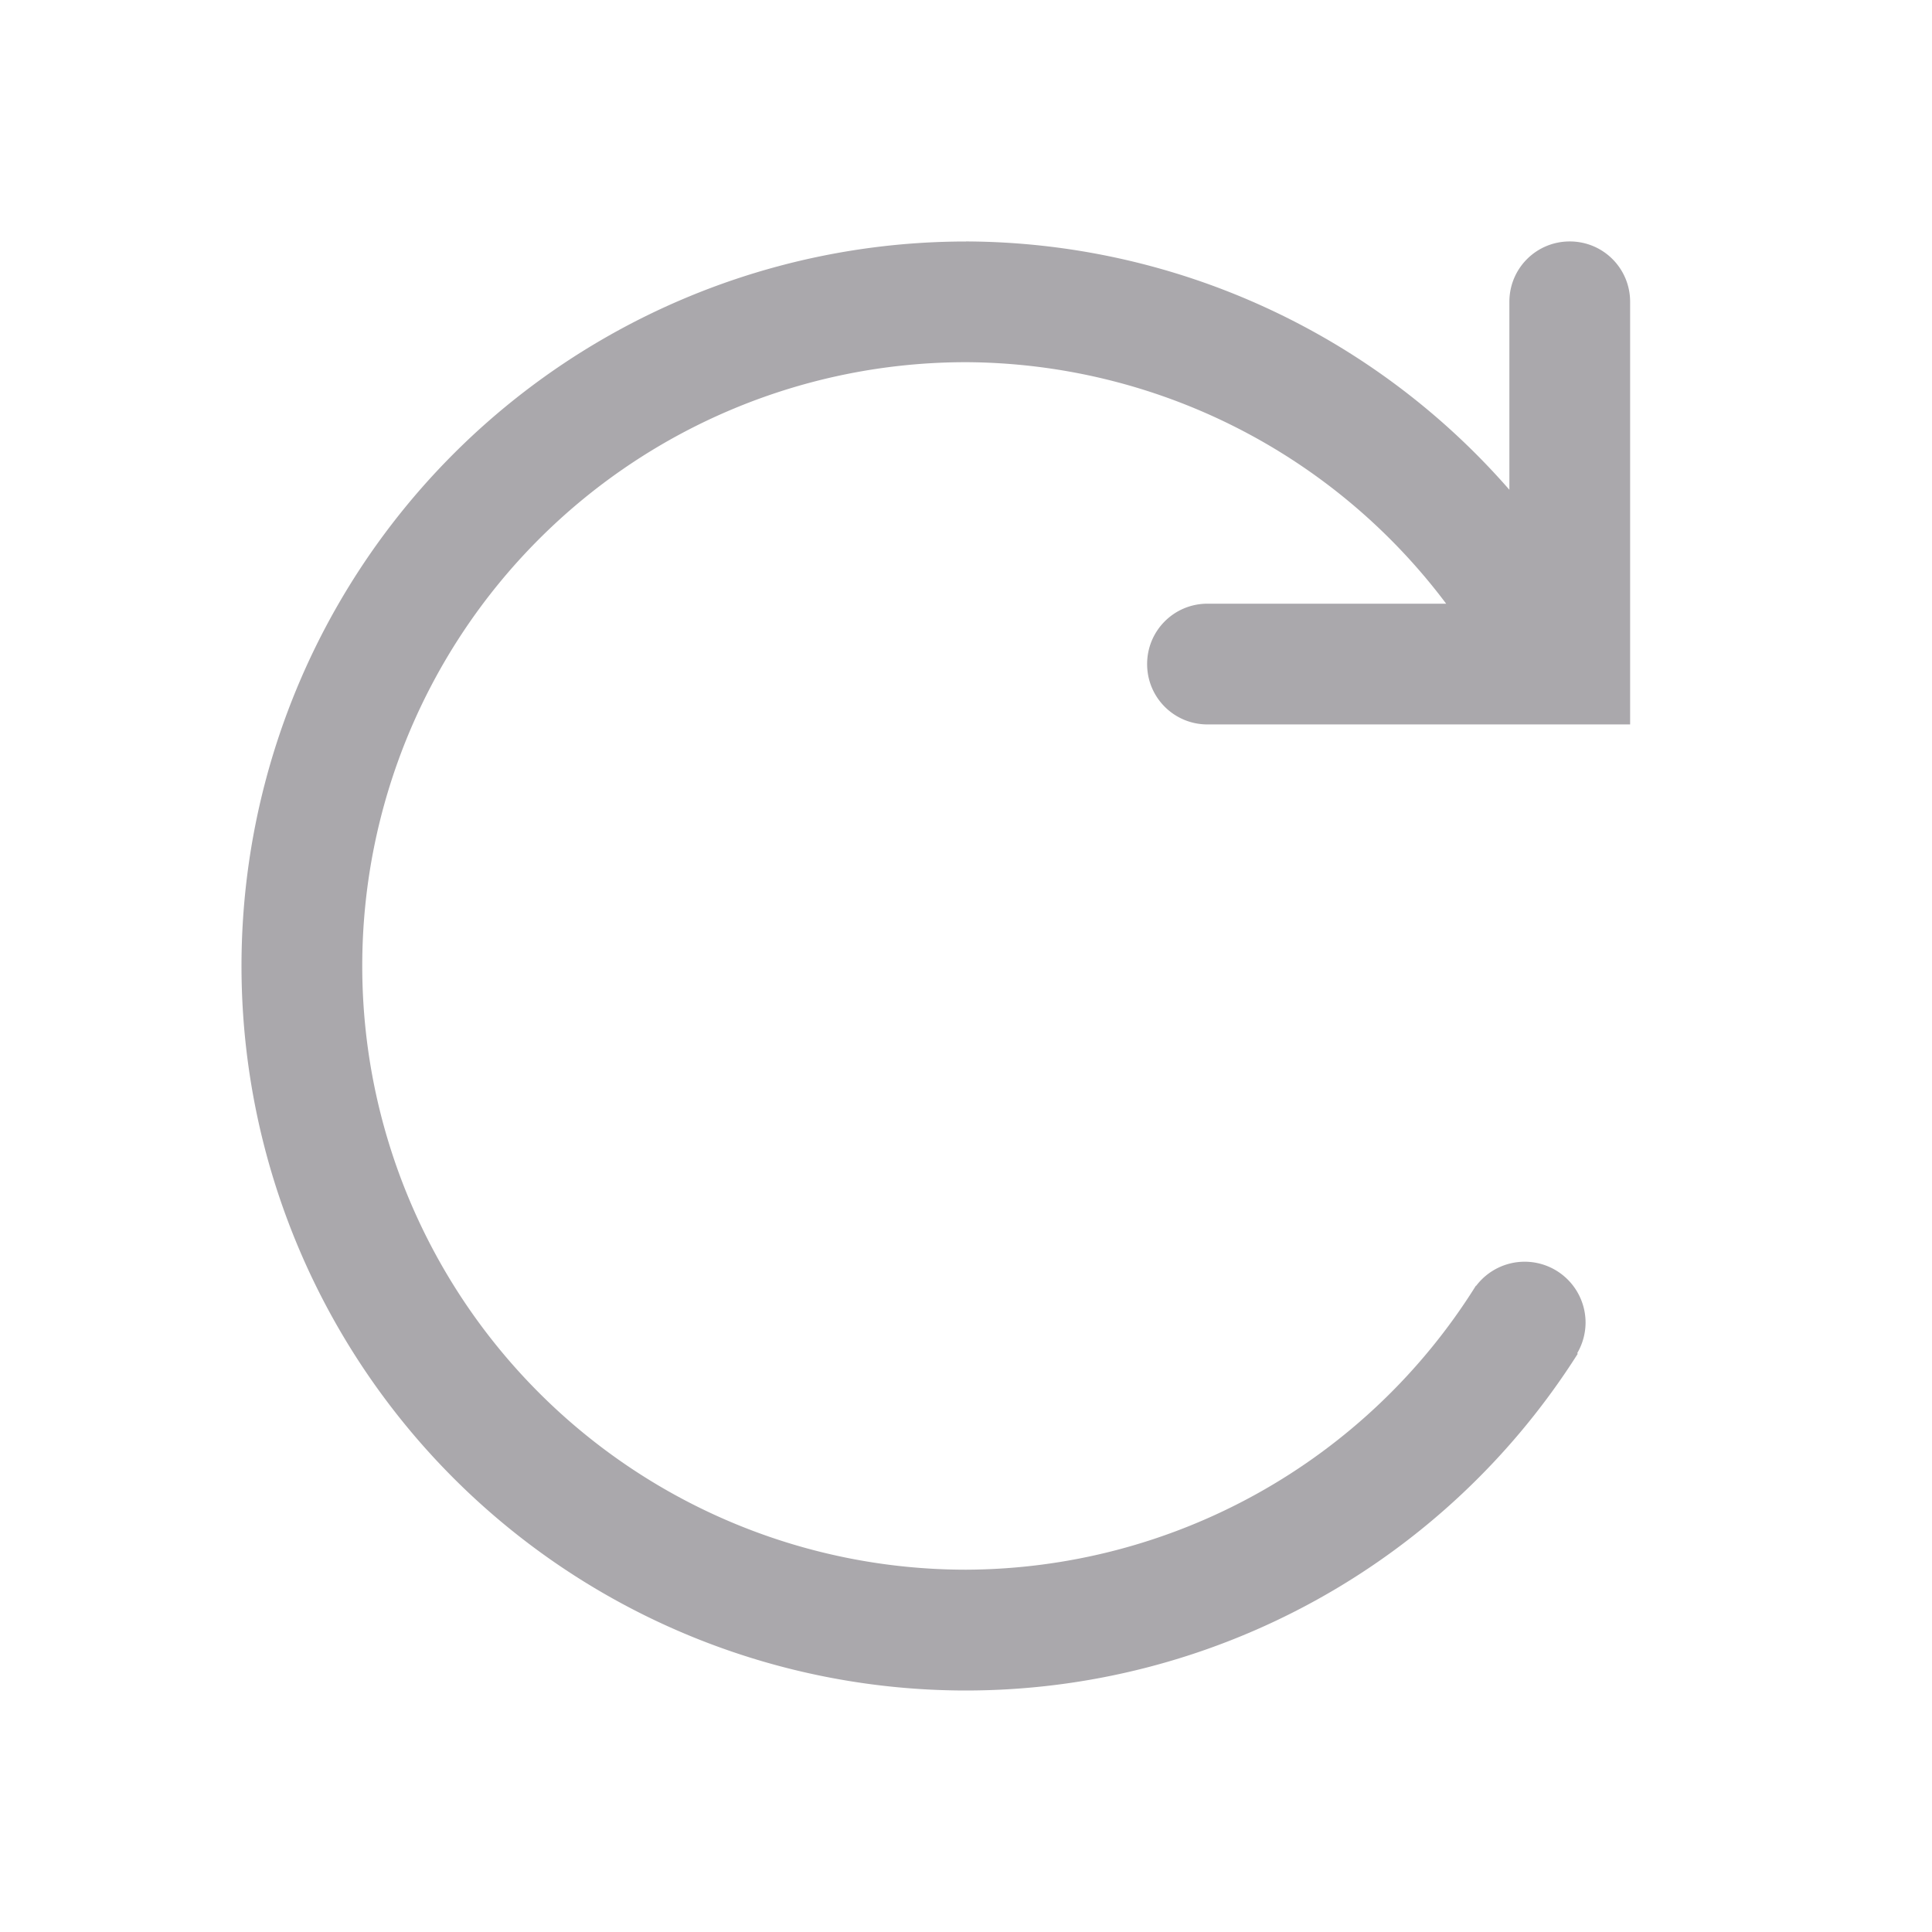 <svg height="32" viewBox="0 0 32 32" width="32" xmlns="http://www.w3.org/2000/svg"><path d="m16 4a12 12 0 0 0 -12 12 12 12 0 0 0 12 12 12 12 0 0 0 10.133-5.578l-.01-.008a1.009 1.009 0 0 0 .139-.506 1.009 1.009 0 0 0 -1.01-1.01 1.009 1.009 0 0 0 -.803.4l-.004-.002a10 10 0 0 1 -8.445 4.703 10 10 0 0 1 -10-10 10 10 0 0 1 10-10 10 10 0 0 1 7.953 4h-3.953c-.554 0-1 .446-1 1 0 .554.446 1 1 1h5.15 1.85v-.74-6.26c0-.554-.446-1-1-1s-1 .446-1 1v3.113a12 12 0 0 0 -9-4.113z" fill="#aaa8ac"/></svg>